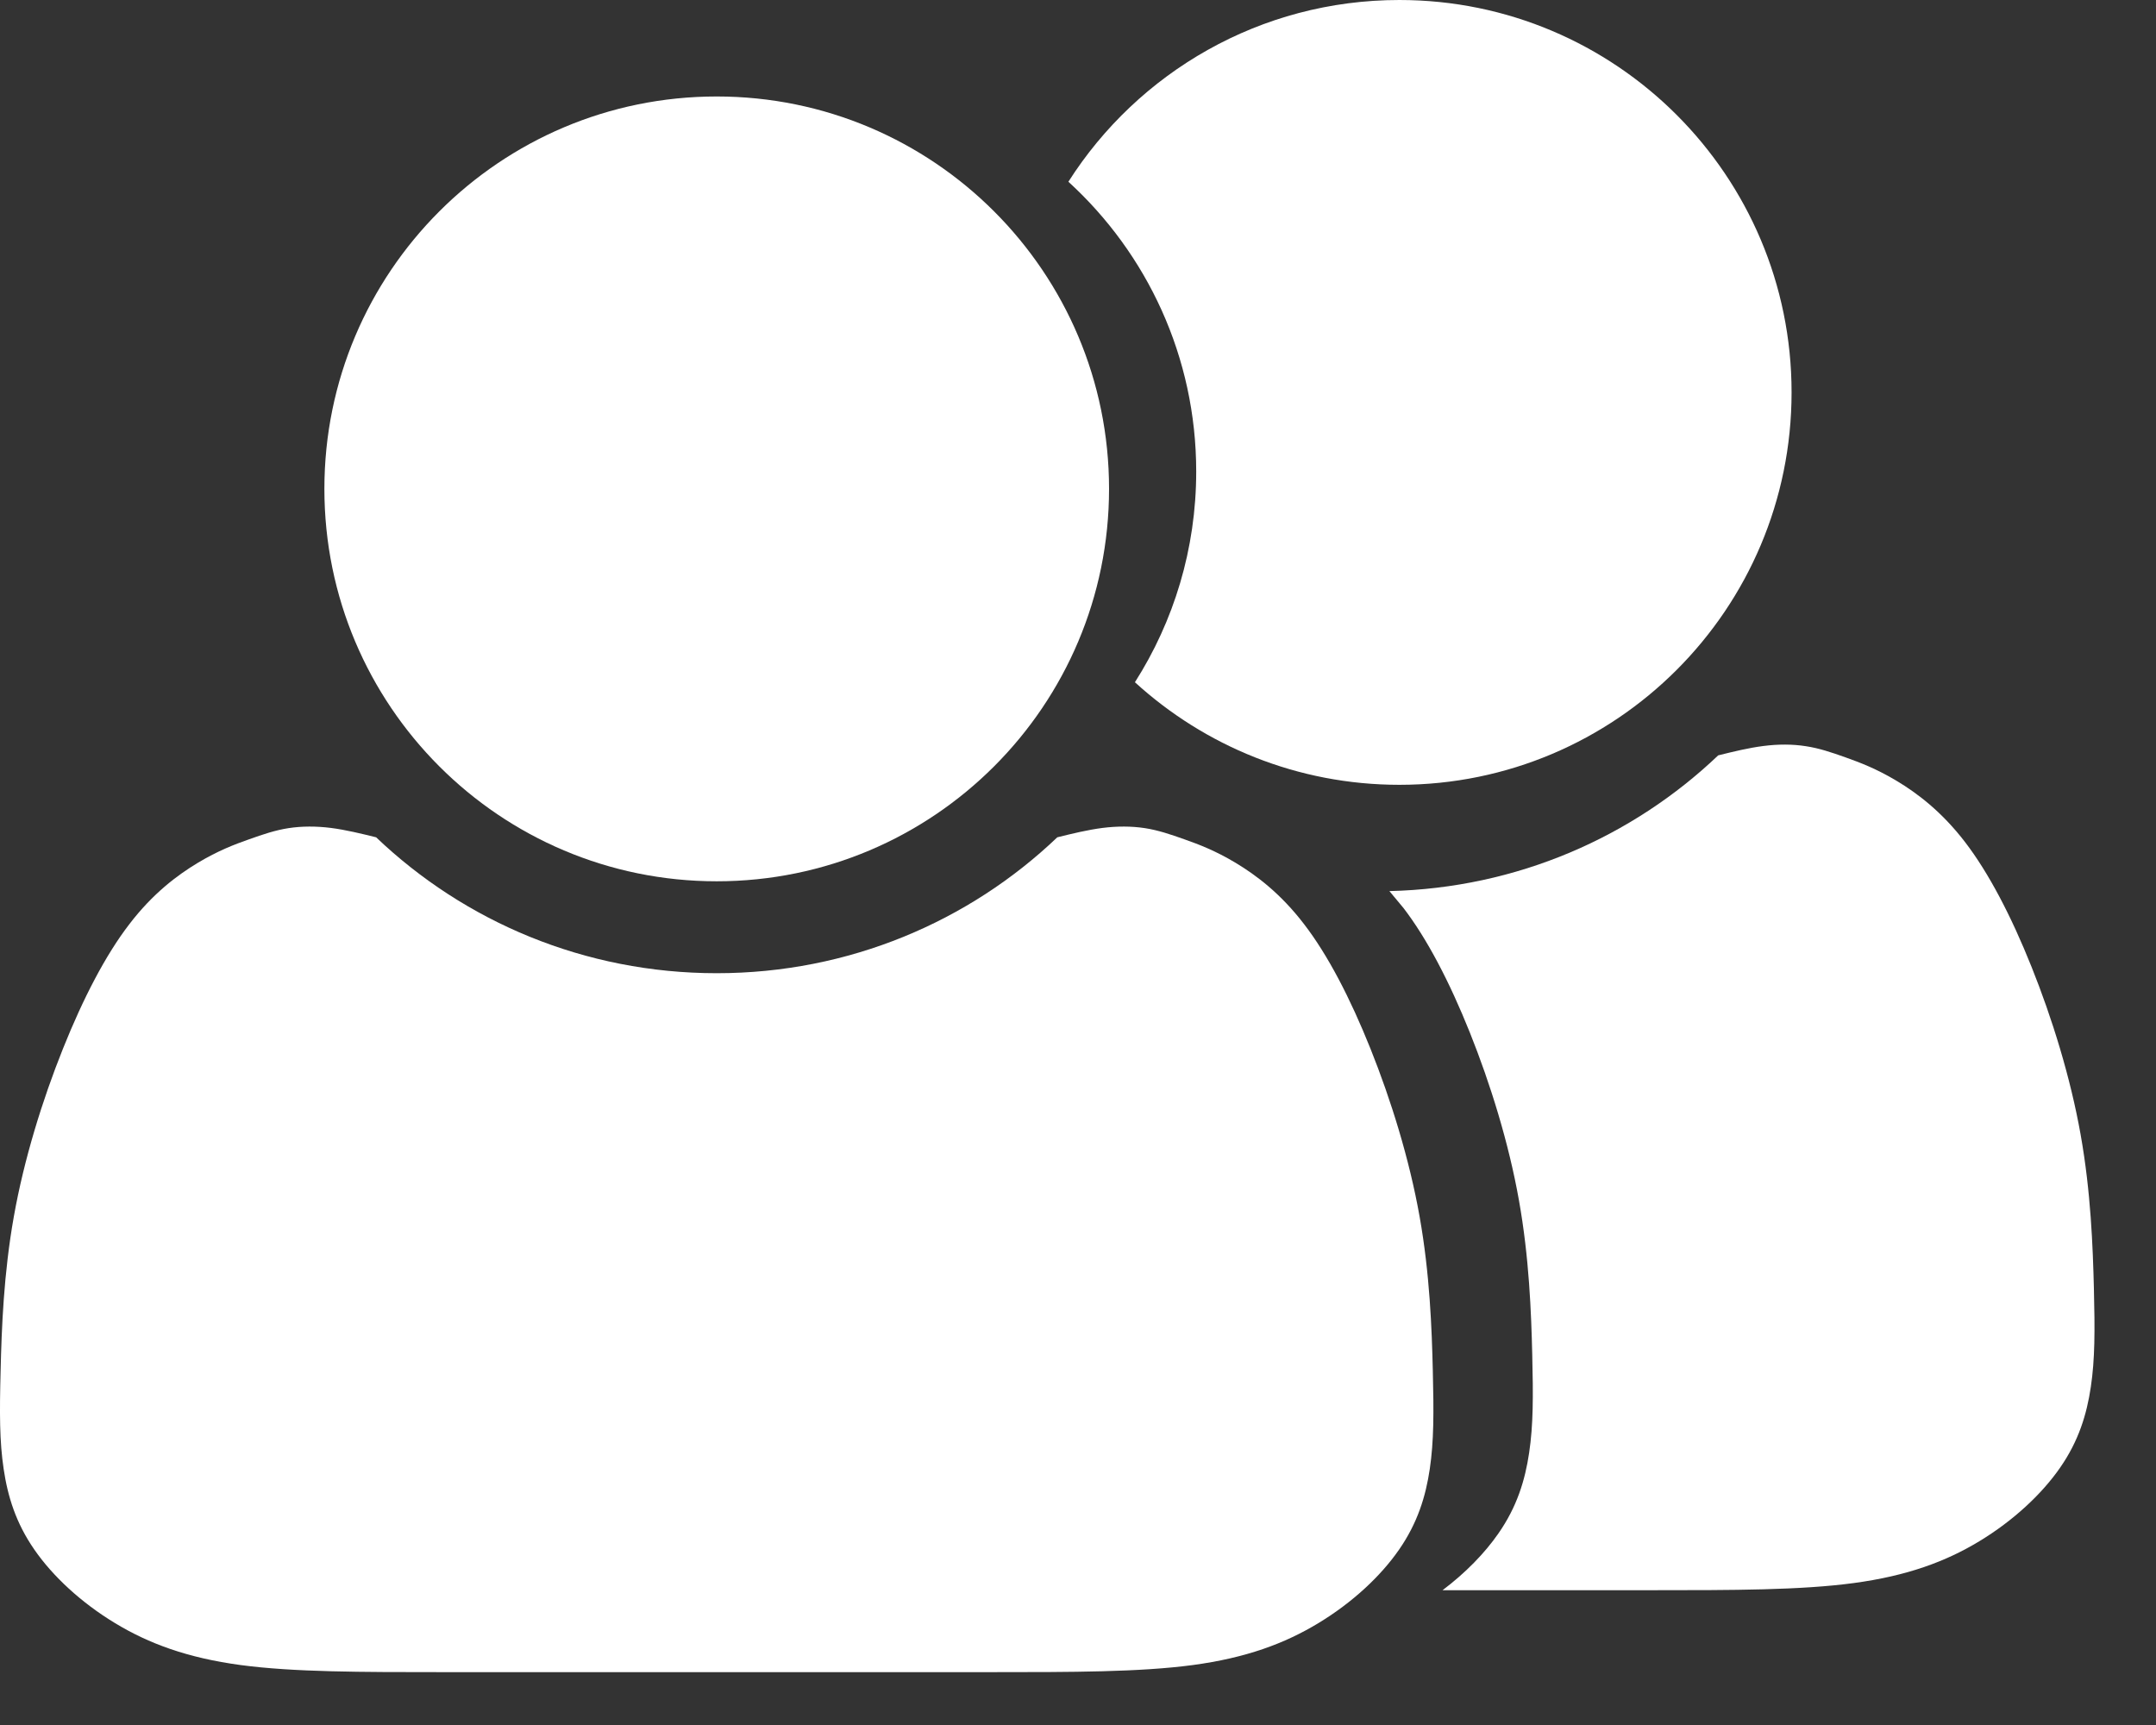 <svg width="35" height="28" viewBox="0 0 35 28" fill="none" xmlns="http://www.w3.org/2000/svg">
<rect x="0" y="0" width="35" height="28" fill="#333333" stroke="none"/>
<path fill-rule="evenodd" clip-rule="evenodd" d="M11.635 14.305C15.152 14.305 18.004 11.453 18.004 7.935C18.004 4.418 15.152 1.566 11.635 1.566C8.117 1.566 5.266 4.418 5.266 7.935C5.266 11.453 8.117 14.305 11.635 14.305Z" fill="white"/>
<path fill-rule="evenodd" clip-rule="evenodd" d="M17.164 13.591C15.732 14.957 13.783 15.797 11.635 15.797C9.487 15.797 7.538 14.957 6.106 13.591C5.859 13.53 5.613 13.47 5.373 13.439C5.134 13.409 4.902 13.409 4.686 13.442C4.471 13.475 4.272 13.542 4.039 13.625C3.807 13.707 3.542 13.807 3.21 14.006C2.879 14.205 2.48 14.503 2.099 15.002C1.717 15.498 1.353 16.196 1.021 17.025C0.689 17.854 0.39 18.816 0.225 19.745C0.059 20.674 0.026 21.57 0.01 22.25C-0.008 22.93 -0.008 23.395 0.059 23.842C0.125 24.29 0.258 24.721 0.557 25.152C0.855 25.584 1.319 26.015 1.867 26.346C2.414 26.678 3.044 26.911 3.907 27.027C4.769 27.142 5.863 27.142 7.19 27.142H11.038H11.635H12.232H16.08C17.406 27.142 18.501 27.142 19.363 27.027C20.226 26.911 20.856 26.678 21.403 26.346C21.951 26.015 22.415 25.584 22.713 25.152C23.012 24.721 23.145 24.29 23.211 23.842C23.277 23.395 23.277 22.93 23.26 22.25C23.244 21.57 23.211 20.674 23.045 19.745C22.88 18.816 22.581 17.854 22.249 17.025C21.917 16.196 21.553 15.498 21.171 15.002C20.79 14.503 20.391 14.205 20.06 14.006C19.728 13.807 19.463 13.707 19.231 13.625C18.998 13.542 18.799 13.475 18.584 13.442C18.368 13.409 18.136 13.409 17.897 13.439C17.657 13.47 17.411 13.53 17.164 13.591Z" fill="white"/>
<path fill-rule="evenodd" clip-rule="evenodd" d="M18.424 11.074C19.556 12.107 21.063 12.739 22.717 12.739C26.233 12.739 29.084 9.887 29.084 6.369C29.084 2.852 26.233 0 22.717 0C20.458 0 18.474 1.176 17.344 2.95C18.619 4.114 19.419 5.791 19.419 7.654C19.419 8.912 19.053 10.087 18.424 11.074Z" fill="white"/>
<path fill-rule="evenodd" clip-rule="evenodd" d="M27.893 12.261C26.503 13.585 24.627 14.416 22.555 14.464L22.784 14.739C23.165 15.236 23.53 15.933 23.862 16.762C24.194 17.591 24.493 18.553 24.658 19.482C24.824 20.411 24.858 21.307 24.874 21.986C24.891 22.667 24.891 23.131 24.824 23.579C24.758 24.027 24.626 24.458 24.326 24.889C24.104 25.21 23.79 25.532 23.418 25.812H26.808C28.136 25.812 29.231 25.812 30.093 25.696C30.956 25.58 31.587 25.348 32.134 25.016C32.682 24.684 33.146 24.253 33.444 23.822C33.744 23.39 33.876 22.959 33.942 22.512C34.009 22.064 34.009 21.599 33.992 20.919C33.975 20.239 33.942 19.343 33.776 18.415C33.611 17.486 33.312 16.523 32.98 15.695C32.648 14.865 32.283 14.168 31.902 13.671C31.521 13.173 31.122 12.874 30.79 12.675C30.458 12.476 30.193 12.377 29.961 12.294C29.728 12.211 29.529 12.144 29.314 12.112C29.098 12.078 28.866 12.078 28.626 12.109C28.387 12.139 28.14 12.2 27.893 12.261Z" fill="white"/>
</svg>

